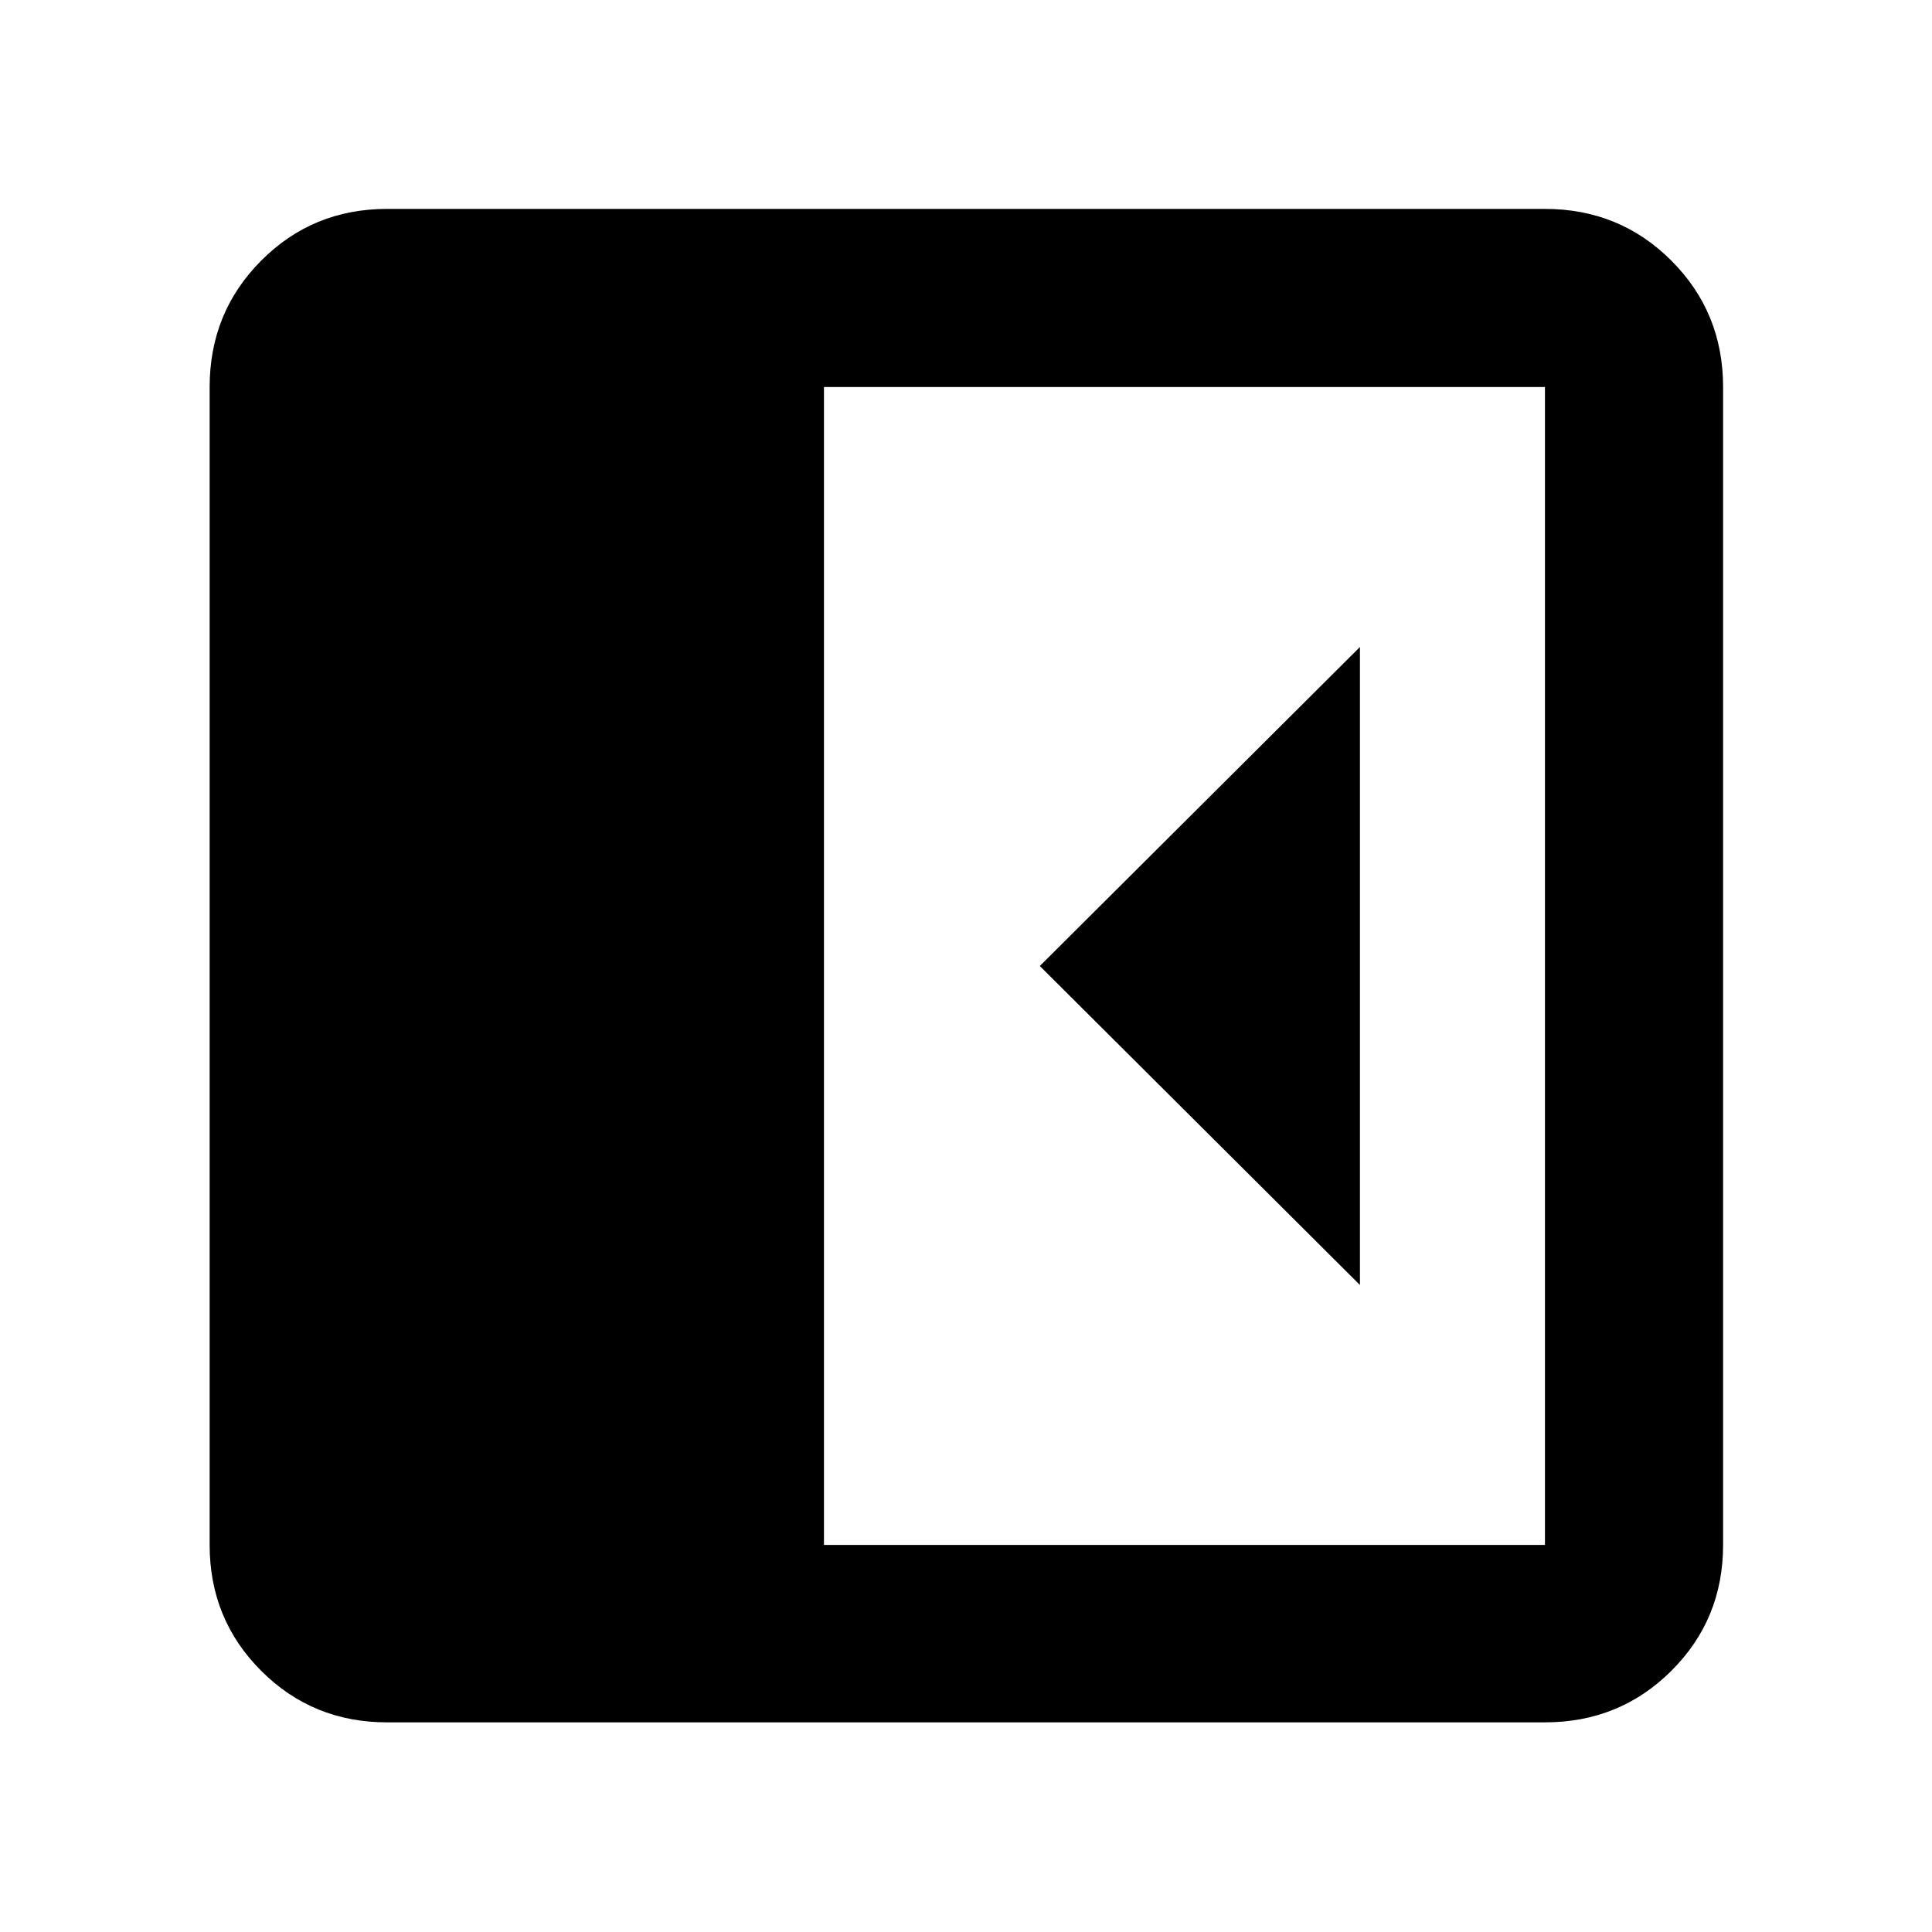 <svg xmlns="http://www.w3.org/2000/svg" height="40" viewBox="0 -960 960 960" width="40"><path d="M675.75-321.49v-317.02L516.68-480l159.07 158.51ZM192.32-104.17q-36.94 0-62.54-25.61-25.61-25.6-25.61-62.54v-575.36q0-37.1 25.61-62.81 25.6-25.71 62.54-25.71h575.36q37.1 0 62.81 25.71t25.71 62.81v575.36q0 36.94-25.71 62.54-25.71 25.61-62.81 25.61H192.32Zm217.1-88.15h358.26v-575.36H409.42v575.36Z"/></svg>